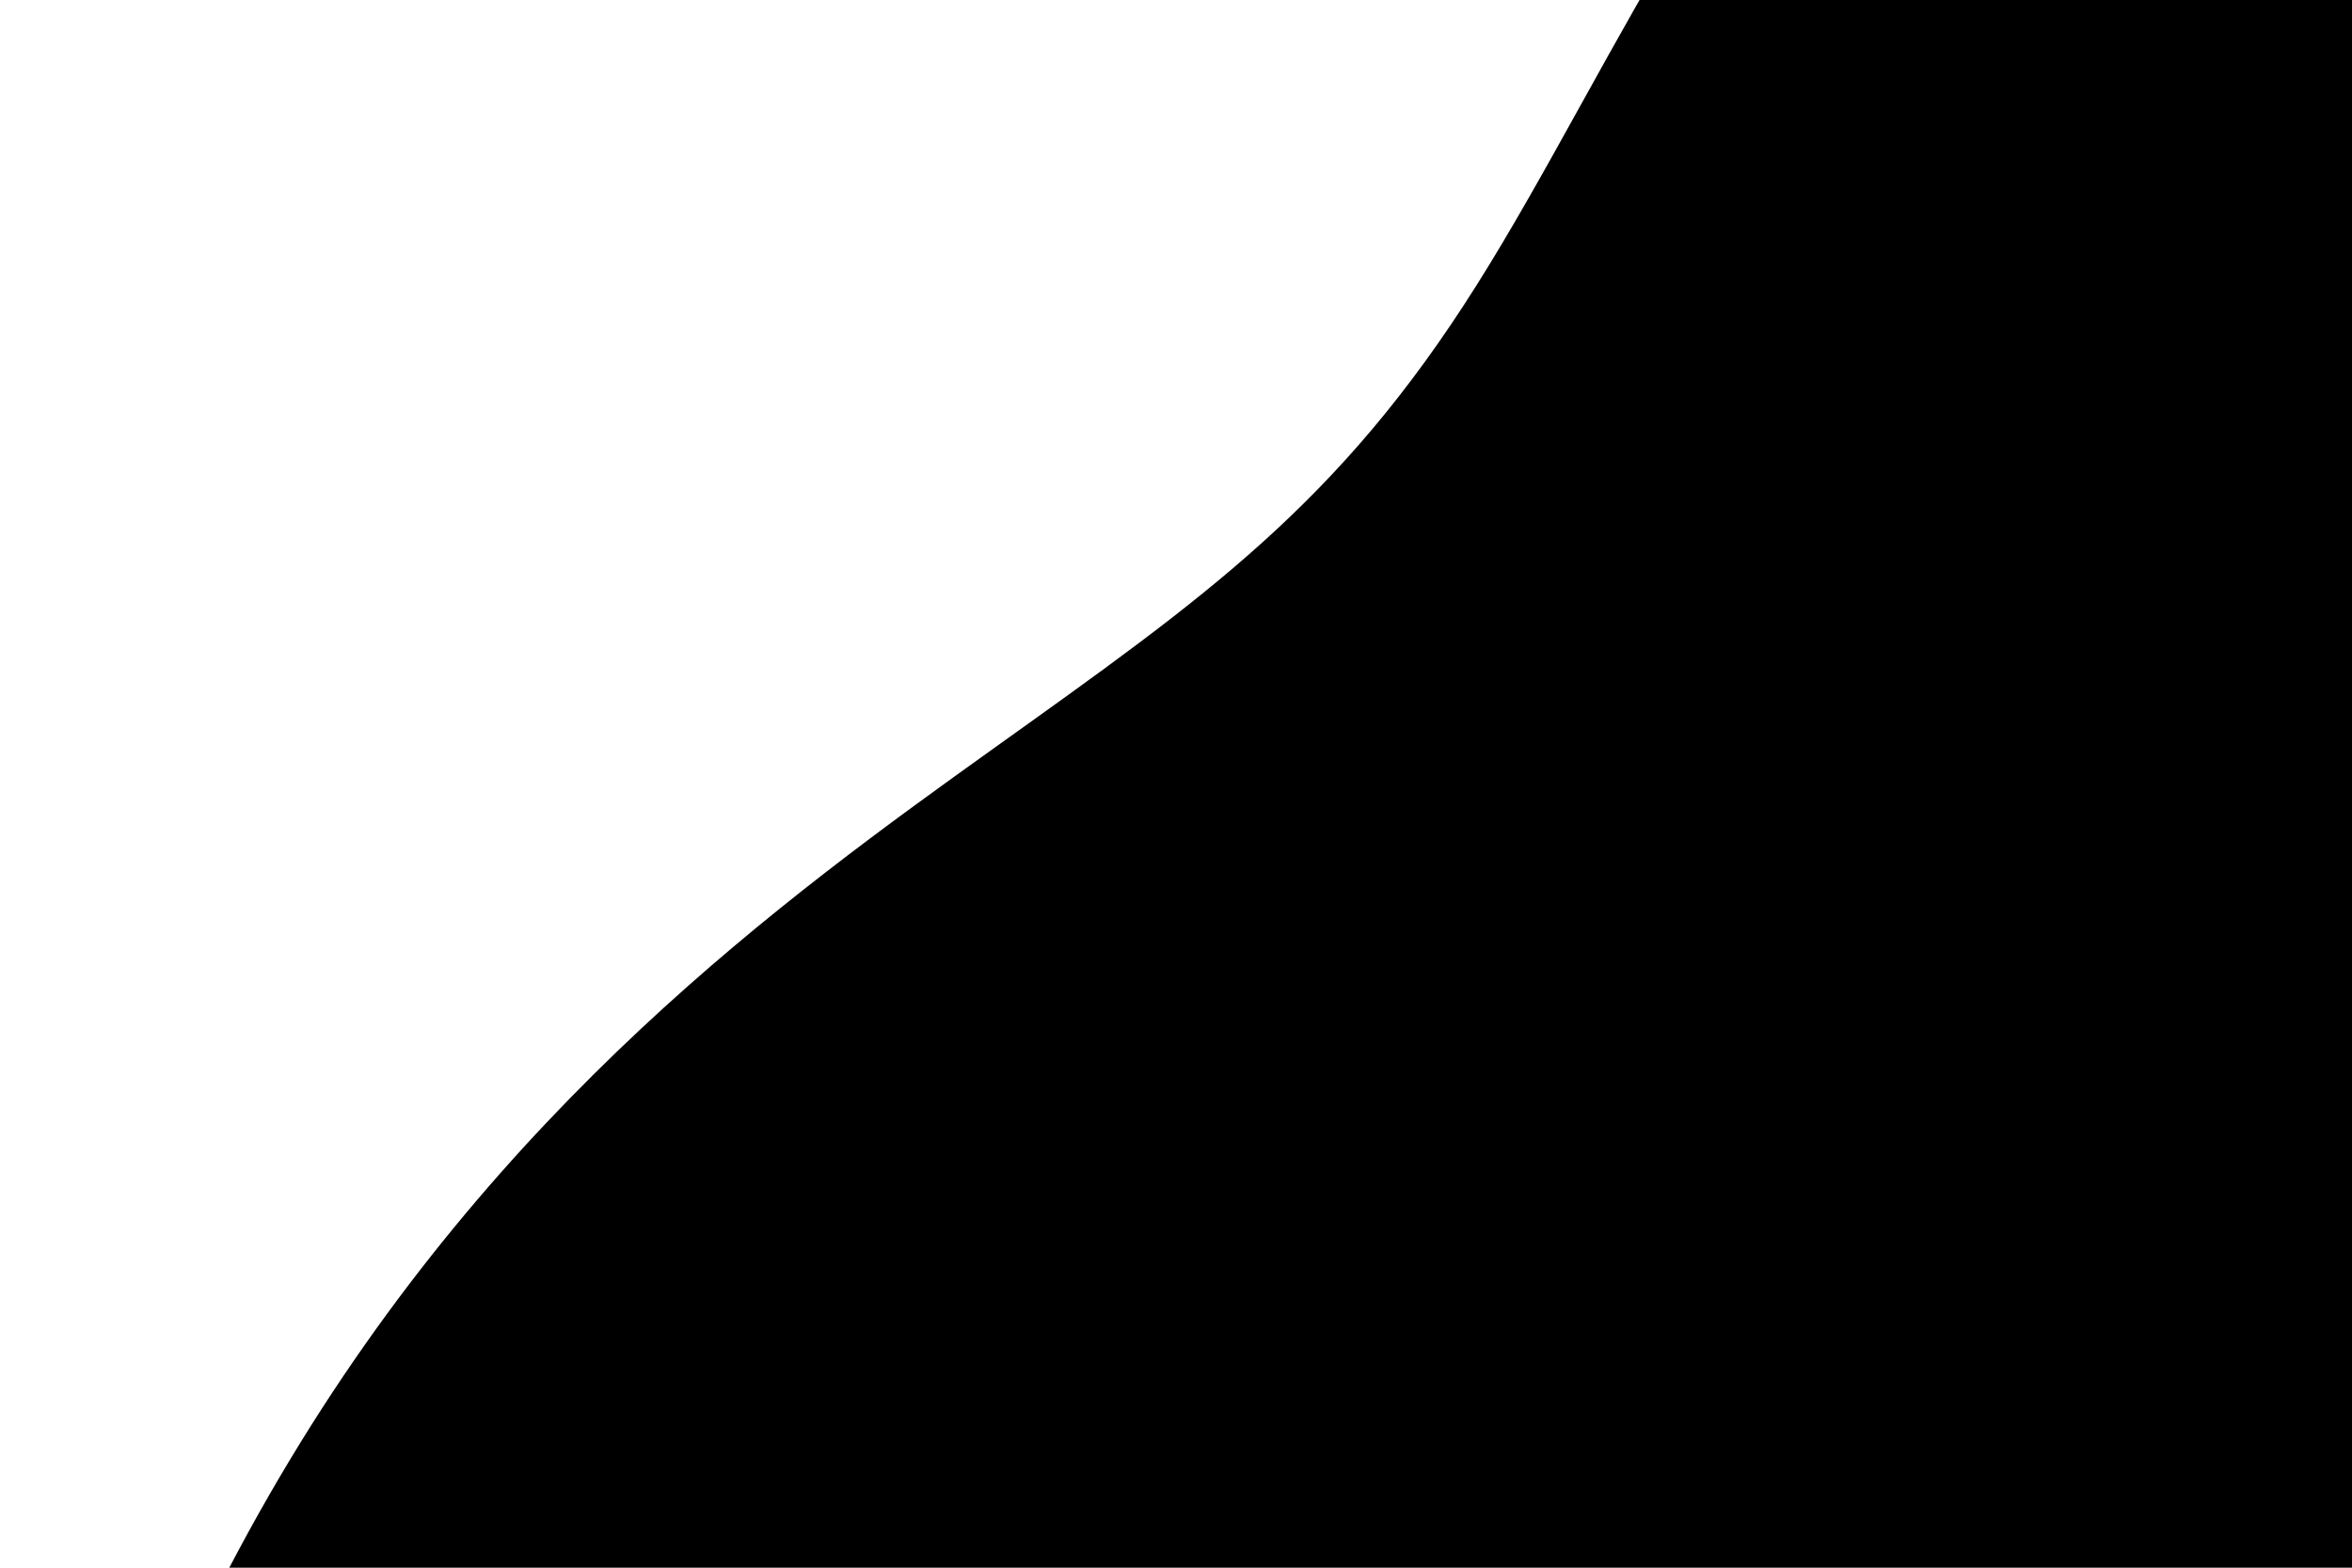 <svg id="visual" viewBox="0 0 900 600" width="900" height="600" xmlns="http://www.w3.org/2000/svg" xmlns:xlink="http://www.w3.org/1999/xlink" version="1.1"><rect x="0" y="0" width="900" height="600" fill="#ffffff"></rect><g transform="translate(725.995 409.235)"><path d="M315.8 -426.4C473 -390.4 708.2 -410.6 866.5 -320.4C1024.8 -230.3 1106.3 -29.7 1046.7 126.6C987.1 283 786.4 395.3 643.9 555.8C501.5 716.4 417.2 925.3 296.6 919.2C175.9 913.1 18.8 692.1 -173.4 621.5C-365.5 550.9 -592.8 630.7 -677.1 567.6C-761.5 504.6 -702.9 298.6 -619 156.1C-535.1 13.6 -425.8 -65.5 -345.5 -123C-265.1 -180.5 -213.6 -216.4 -160.9 -300.2C-108.1 -383.9 -54.1 -515.5 12.6 -535.1C79.3 -554.7 158.6 -462.4 315.8 -426.4" fill="#000000"></path></g></svg>